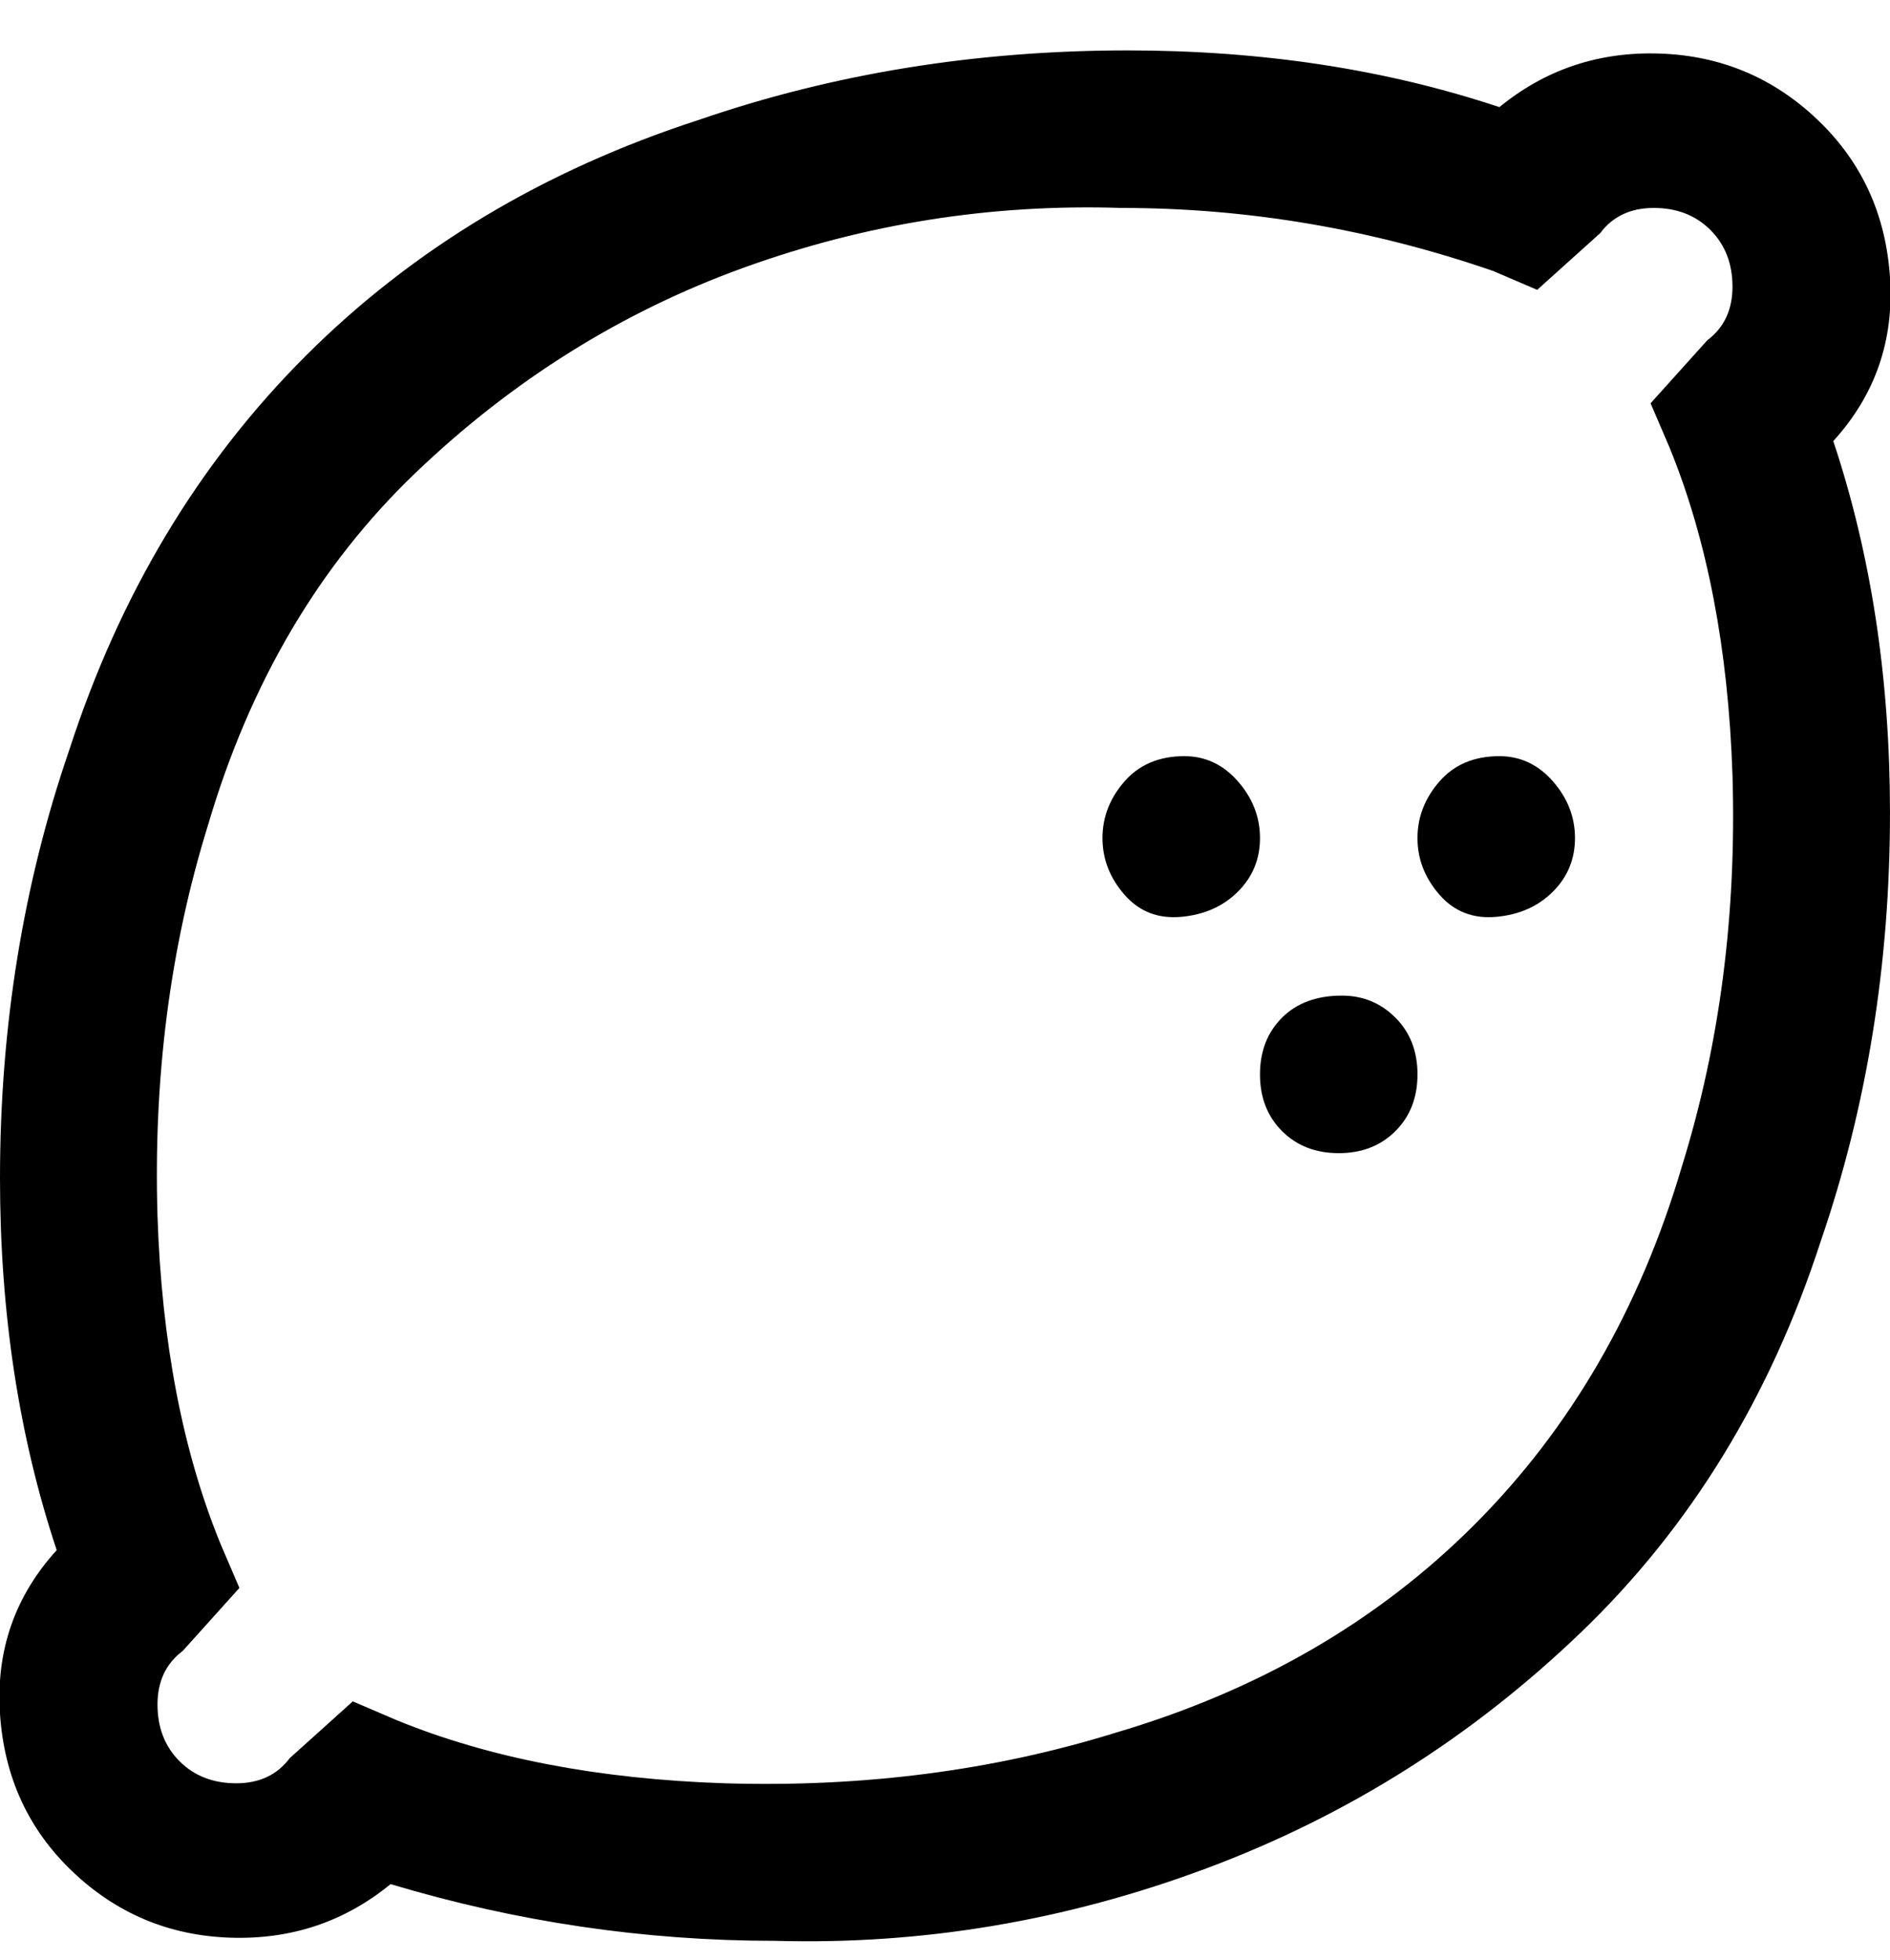 <svg viewBox="0 0 300.003 311" xmlns="http://www.w3.org/2000/svg"><path d="M123 308q-31 0-61-9-11 9-25.5 8.5t-25-10.5Q1 287 0 272t9-26q-9-27-9-59 0-36 11-68 12-37 37.5-62.5T111 19q32-11 68-11 32 0 59 9 11-9 25.5-8.5t25 10.5Q299 29 300 44t-9 26q9 27 9 59 0 36-11 68-12 37-38 62t-59.5 37.5Q158 309 123 308zm55-275q-31-1-60 9.5T66 75q-23 22-33 56-9 29-8 62 1 30 10 52l3 7-9 10q-4 3-4 8.5t3.5 9q3.5 3.5 9 3.5t8.5-4l10-9 7 3q22 9 52 10 33 1 62-8 34-10 57-33t33-57q9-29 8-62-1-30-10-52l-3-7 9-10q4-3 4-8.5t-3.5-9q-3.5-3.5-9-3.5t-8.5 4l-10 9-7-3q-29-10-59-10zm35 125q-6 0-9.5 3.5t-3.5 9q0 5.5 3.5 9t9 3.5q5.5 0 9-3.5t3.5-9q0-5.5-3.5-9T213 158zm-25-38q-6 0-9.5 4t-3.5 9q0 5 3.5 9t9 3.5q5.5-.5 9-4t3.5-8.5q0-5-3.5-9t-8.5-4zm50 0q-6 0-9.5 4t-3.5 9q0 5 3.5 9t9 3.5q5.5-.5 9-4t3.5-8.5q0-5-3.5-9t-8.5-4z"/></svg>